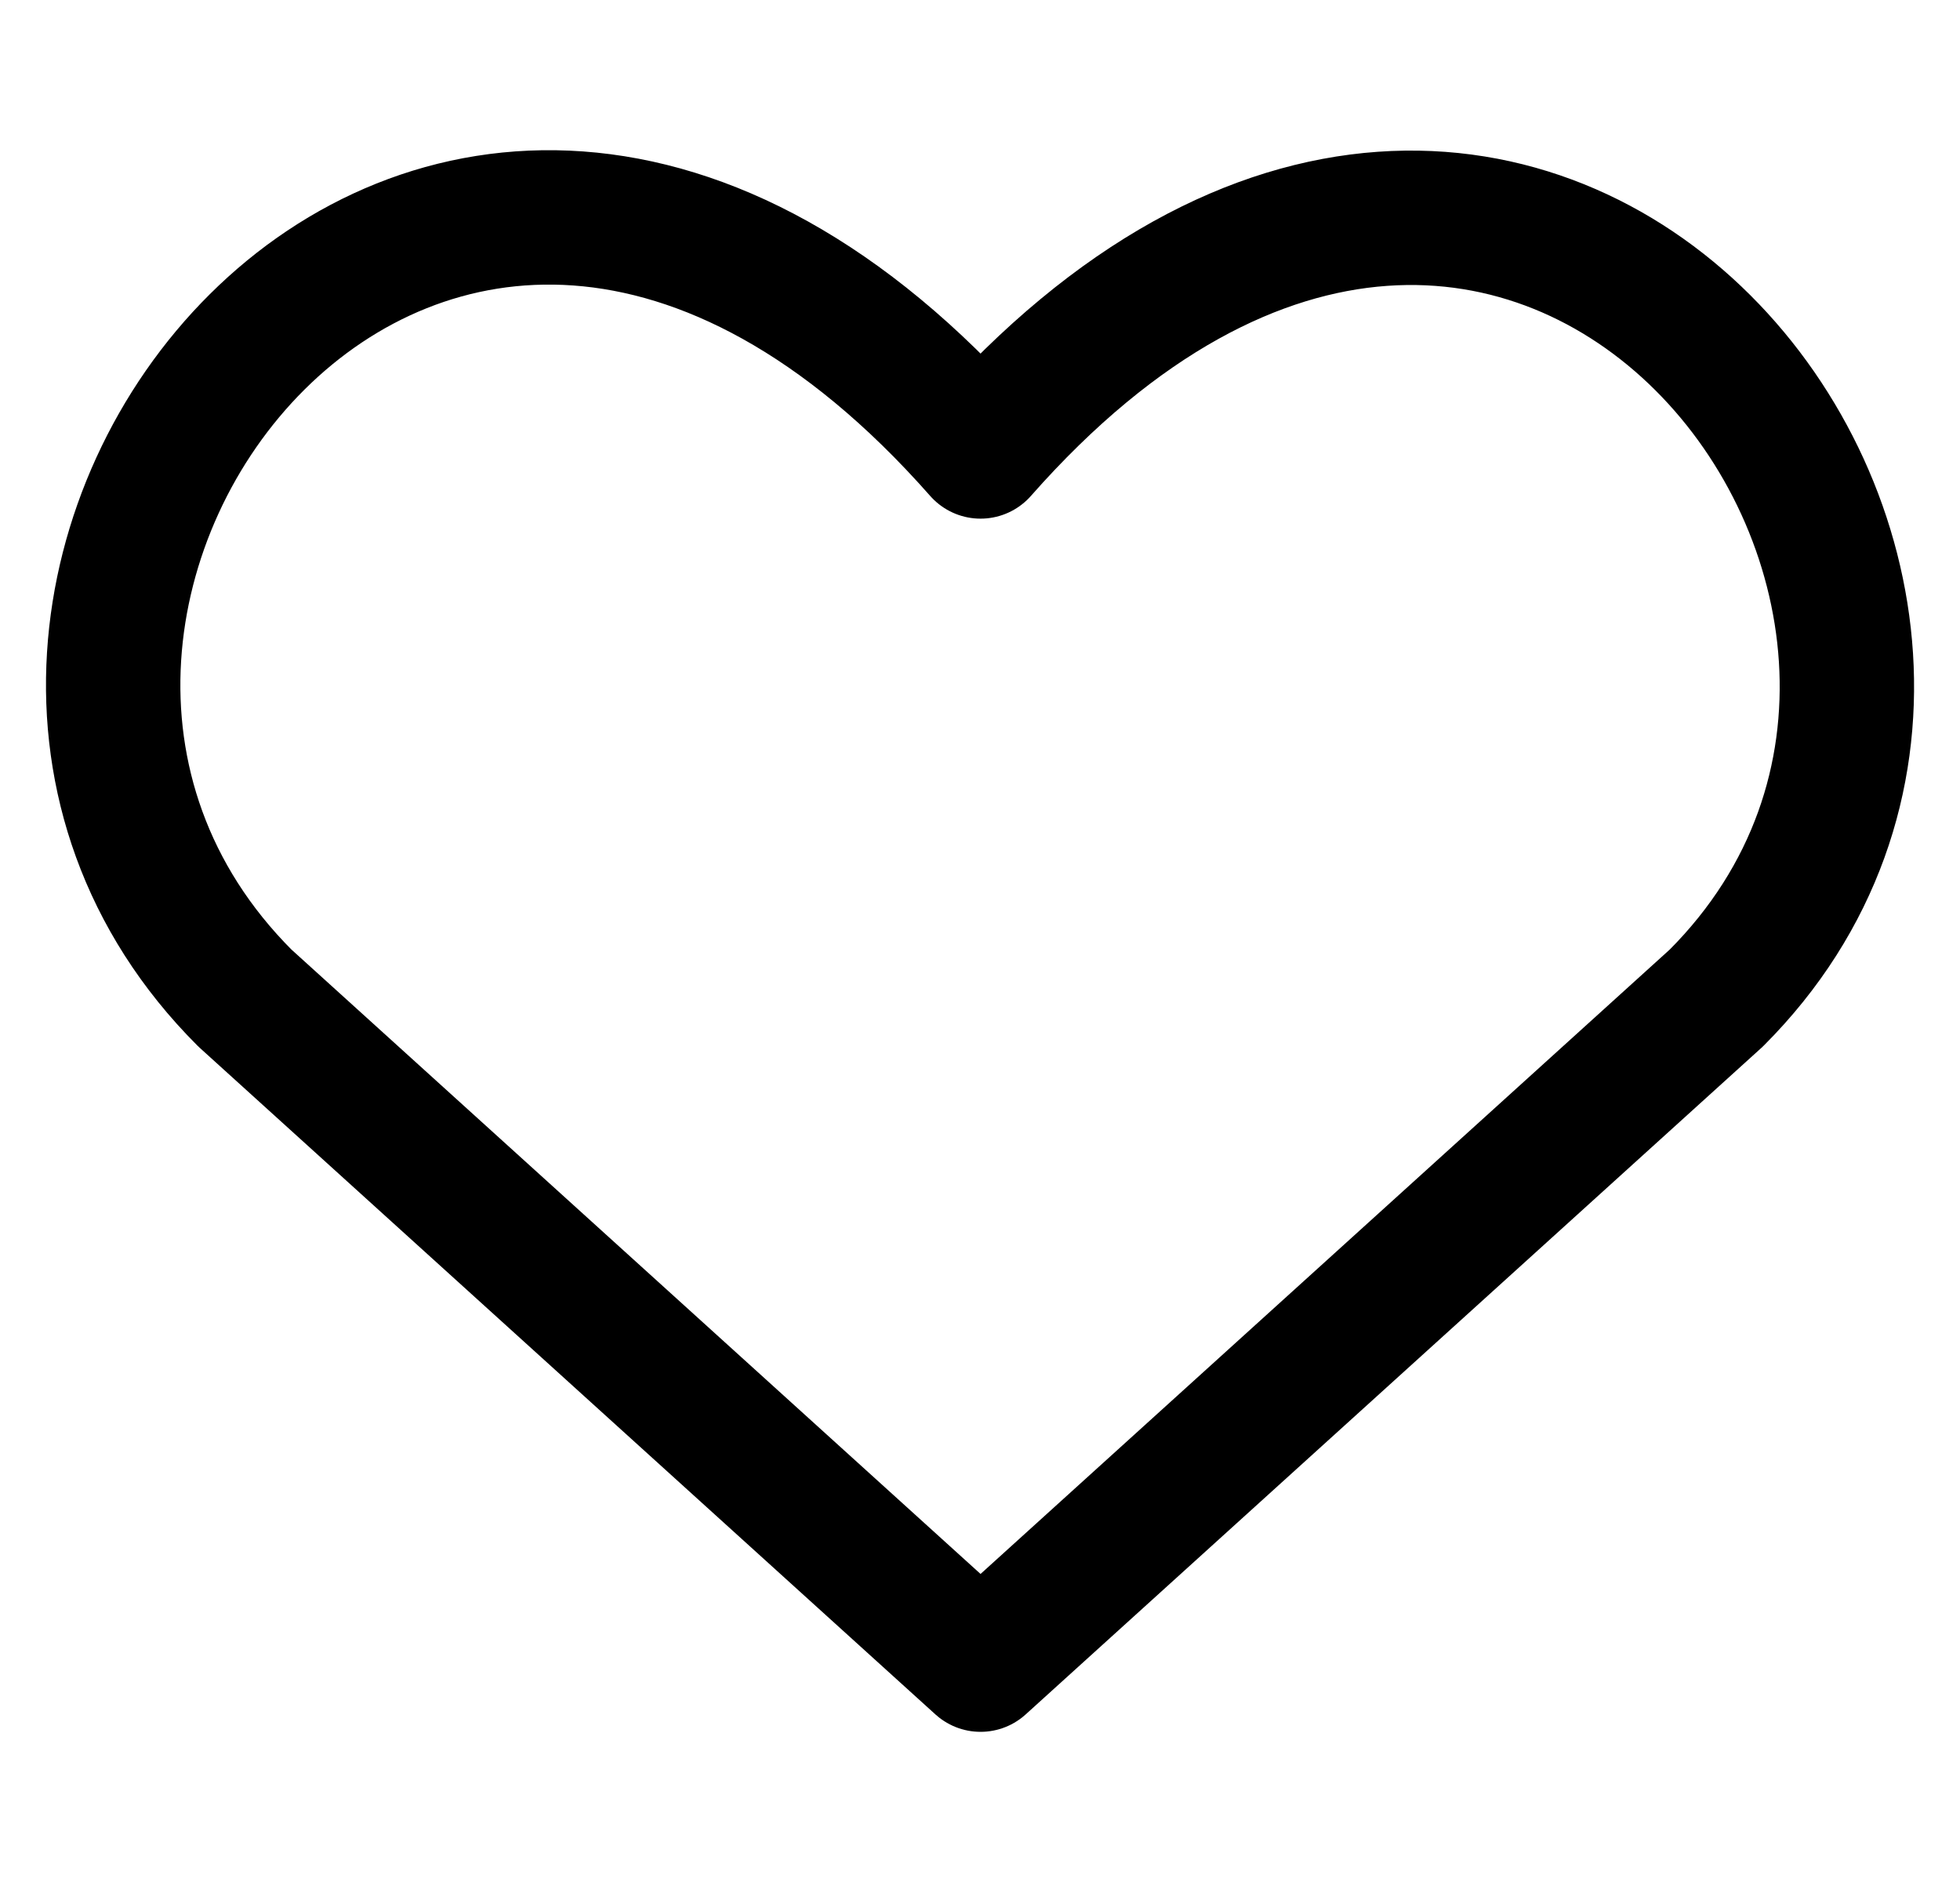 <svg width="25" height="24" viewBox="0 0 25 24" fill="none" xmlns="http://www.w3.org/2000/svg">
<g clip-path="url(#clip0_693_1421)">
<path d="M12.507 21.228L3.123 12.727C-1.977 7.627 5.519 -2.167 12.507 5.757C19.494 -2.167 26.958 7.659 21.892 12.727L12.507 21.228Z" stroke="black" stroke-width="1.714" stroke-linecap="round" stroke-linejoin="round"/>
</g>
<defs>
<clipPath id="clip0_693_1421">
<rect width="24" height="24" fill="white" transform="translate(0.5)"/>
</clipPath>
</defs>
</svg>
